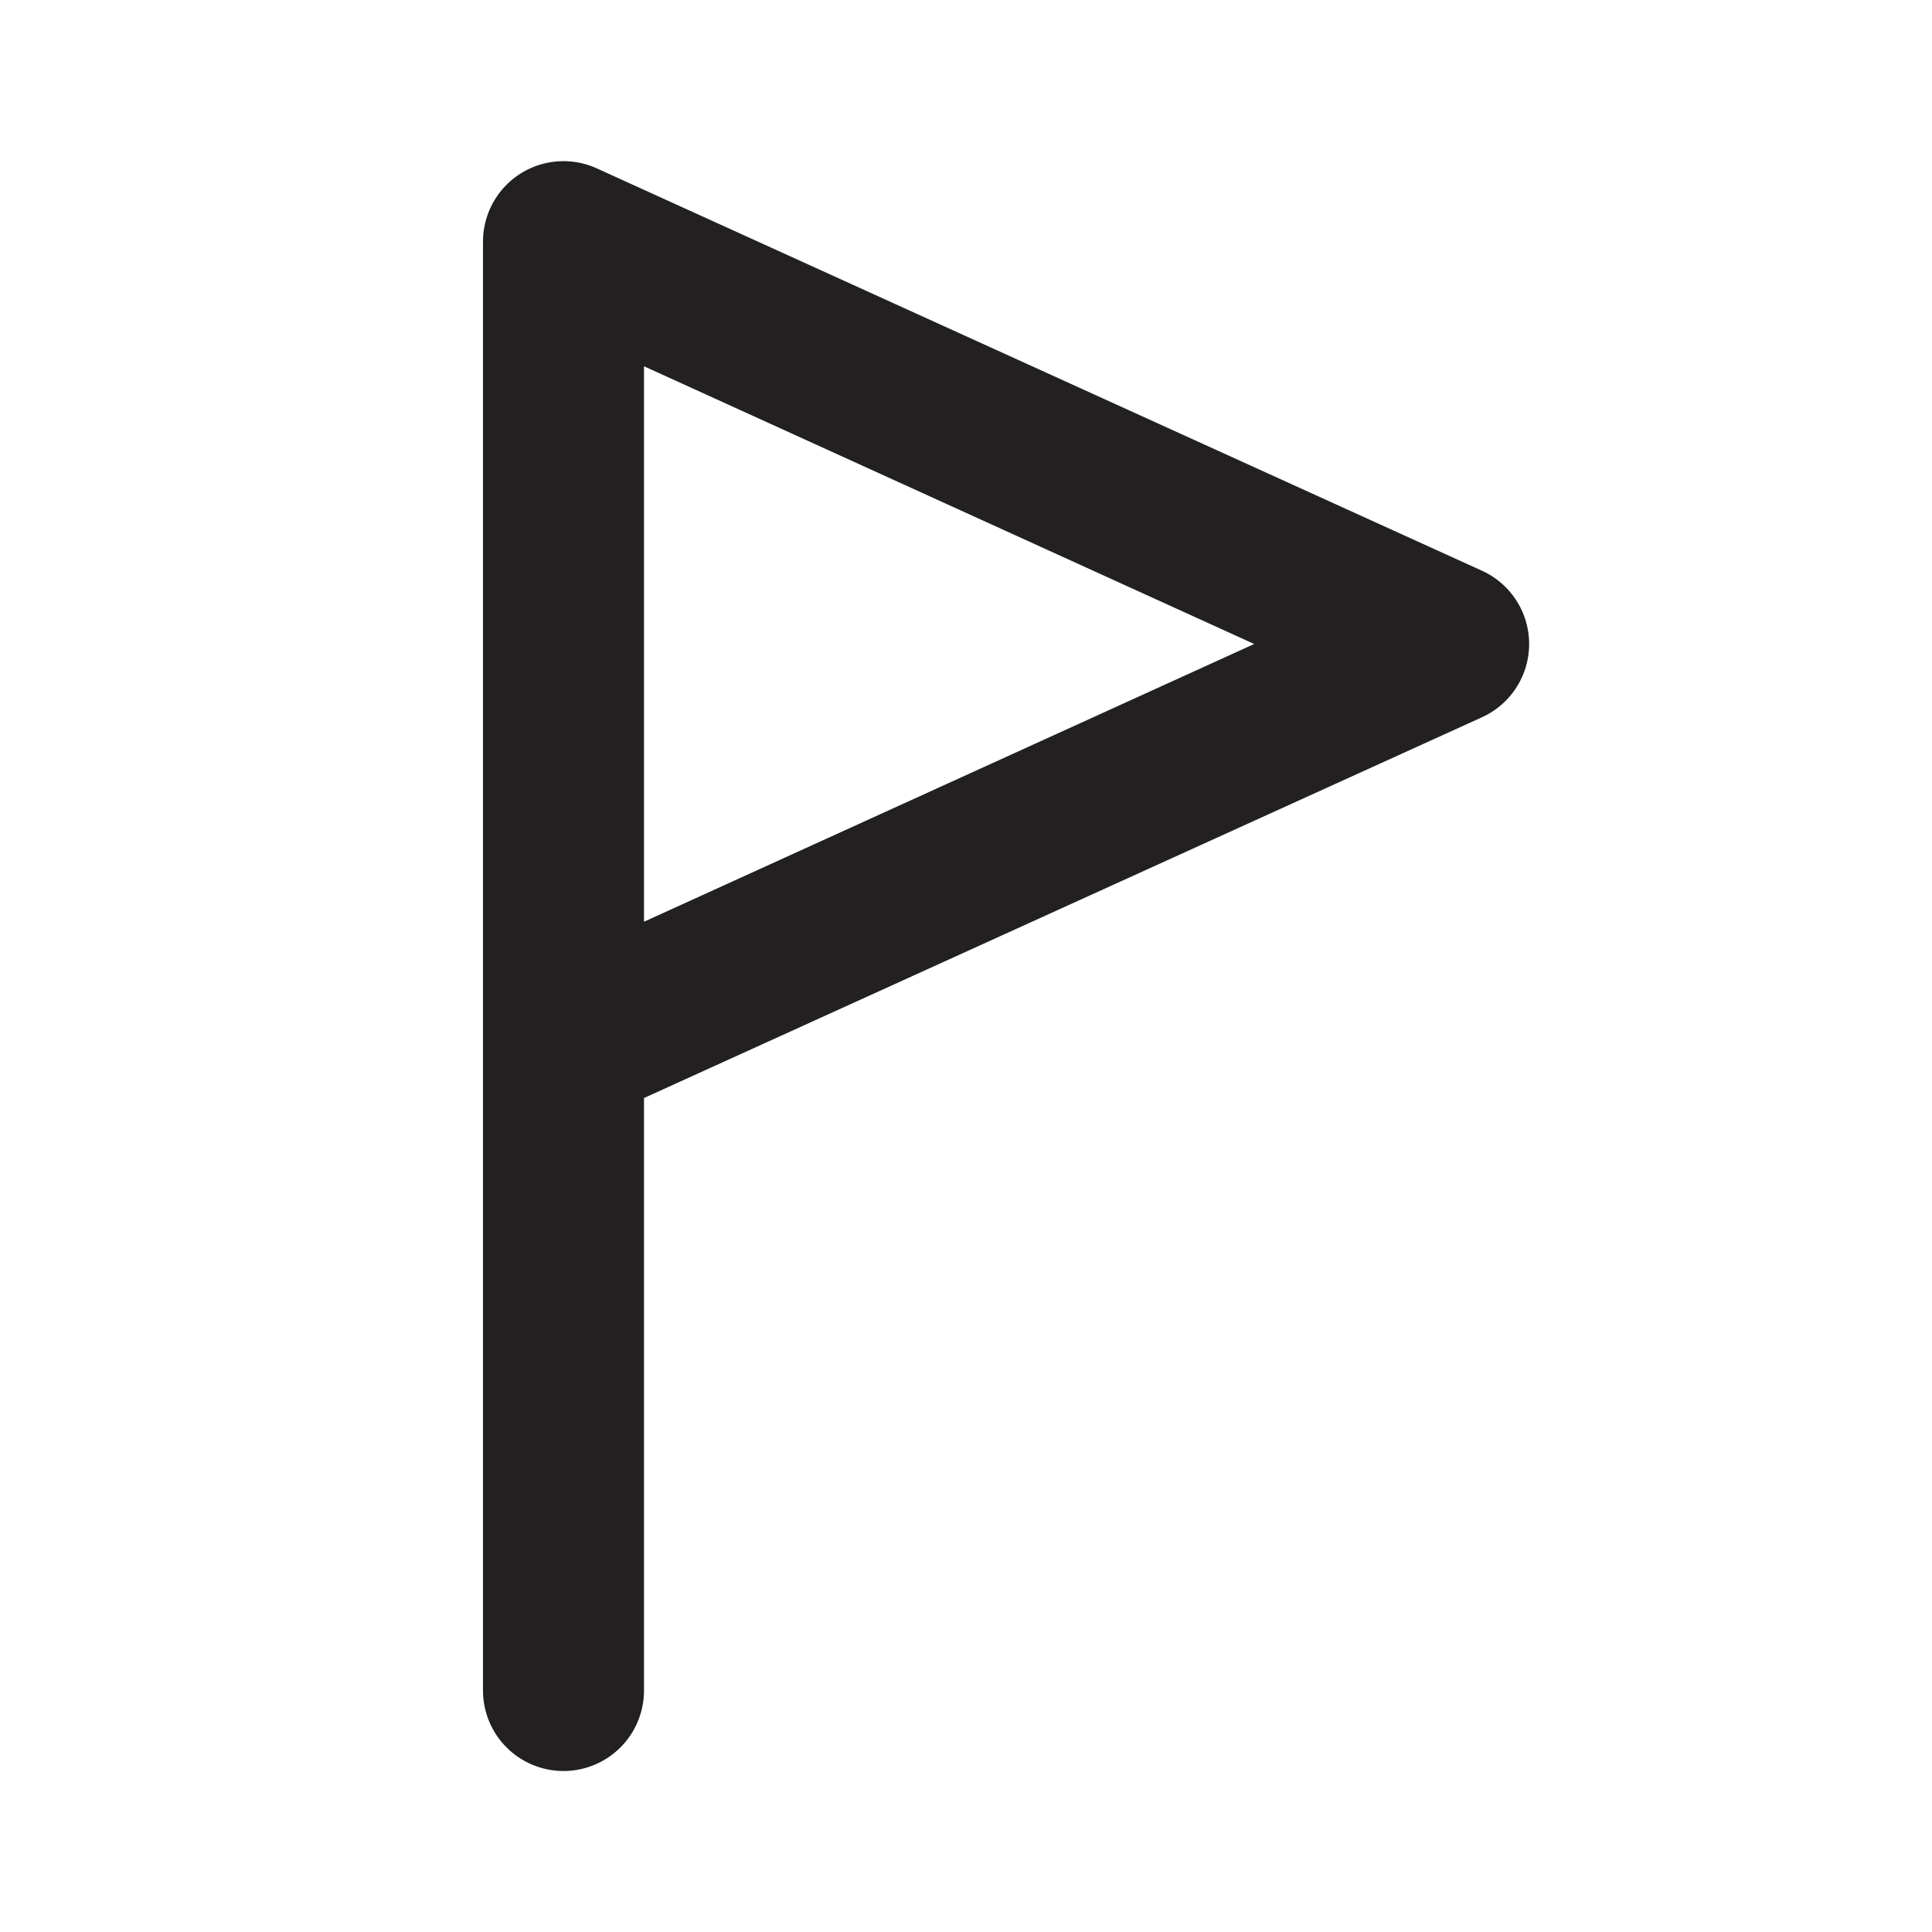 <svg xmlns="http://www.w3.org/2000/svg" viewBox="0 0 24 24"><path fill="#222020" d="M6 3v18a1 1 0 0 0 1 1 1 1 0 0 0 1-1v-7.36l10.41-4.73a1 1 0 0 0 0-1.82l-11-5A1 1 0 0 0 6 3zm2 1.55L15.58 8 8 11.45z"/></svg>